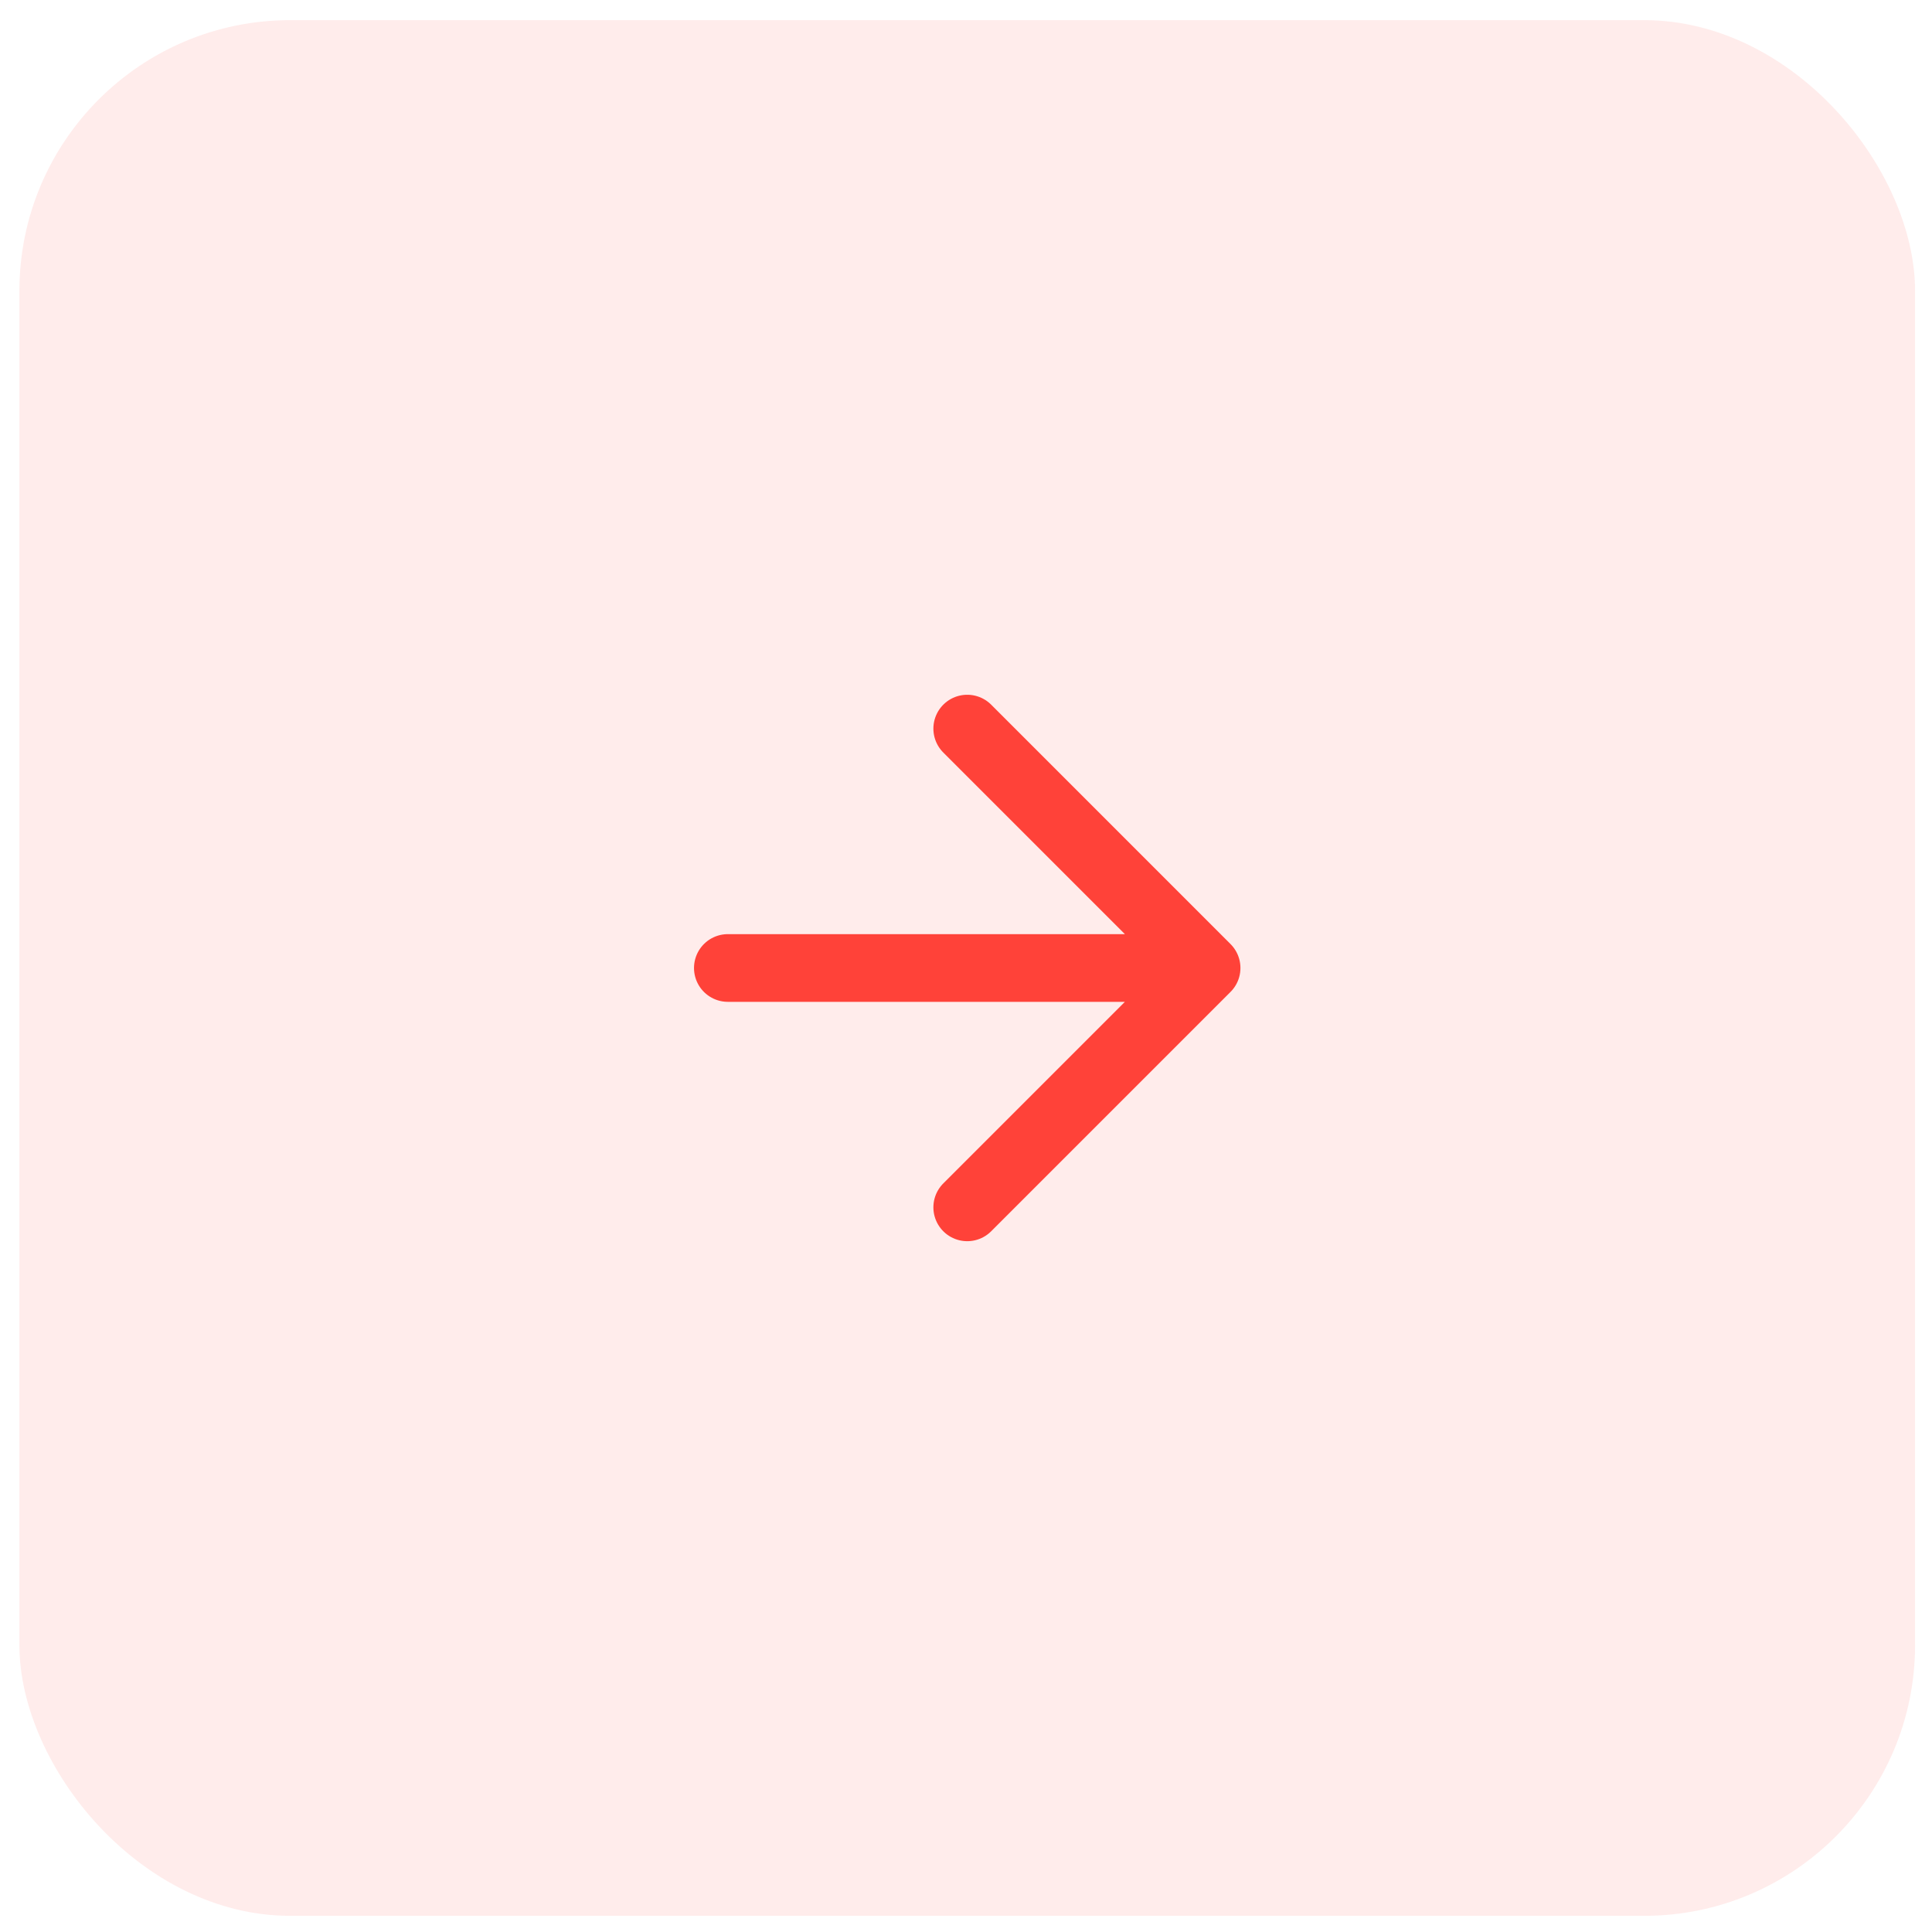 <svg width="72" height="72" viewBox="0 0 72 72" fill="none" xmlns="http://www.w3.org/2000/svg">
<rect x="0.723" y="0.751" width="70.646" height="70.646" rx="10.092" fill="#FF4239" fill-opacity="0.1"/>
<path d="M27.125 36.074H44.966M44.966 36.074L36.046 27.153M44.966 36.074L36.046 44.994" stroke="#FF4239" stroke-width="2.523" stroke-linecap="round" stroke-linejoin="round"/>
</svg>

